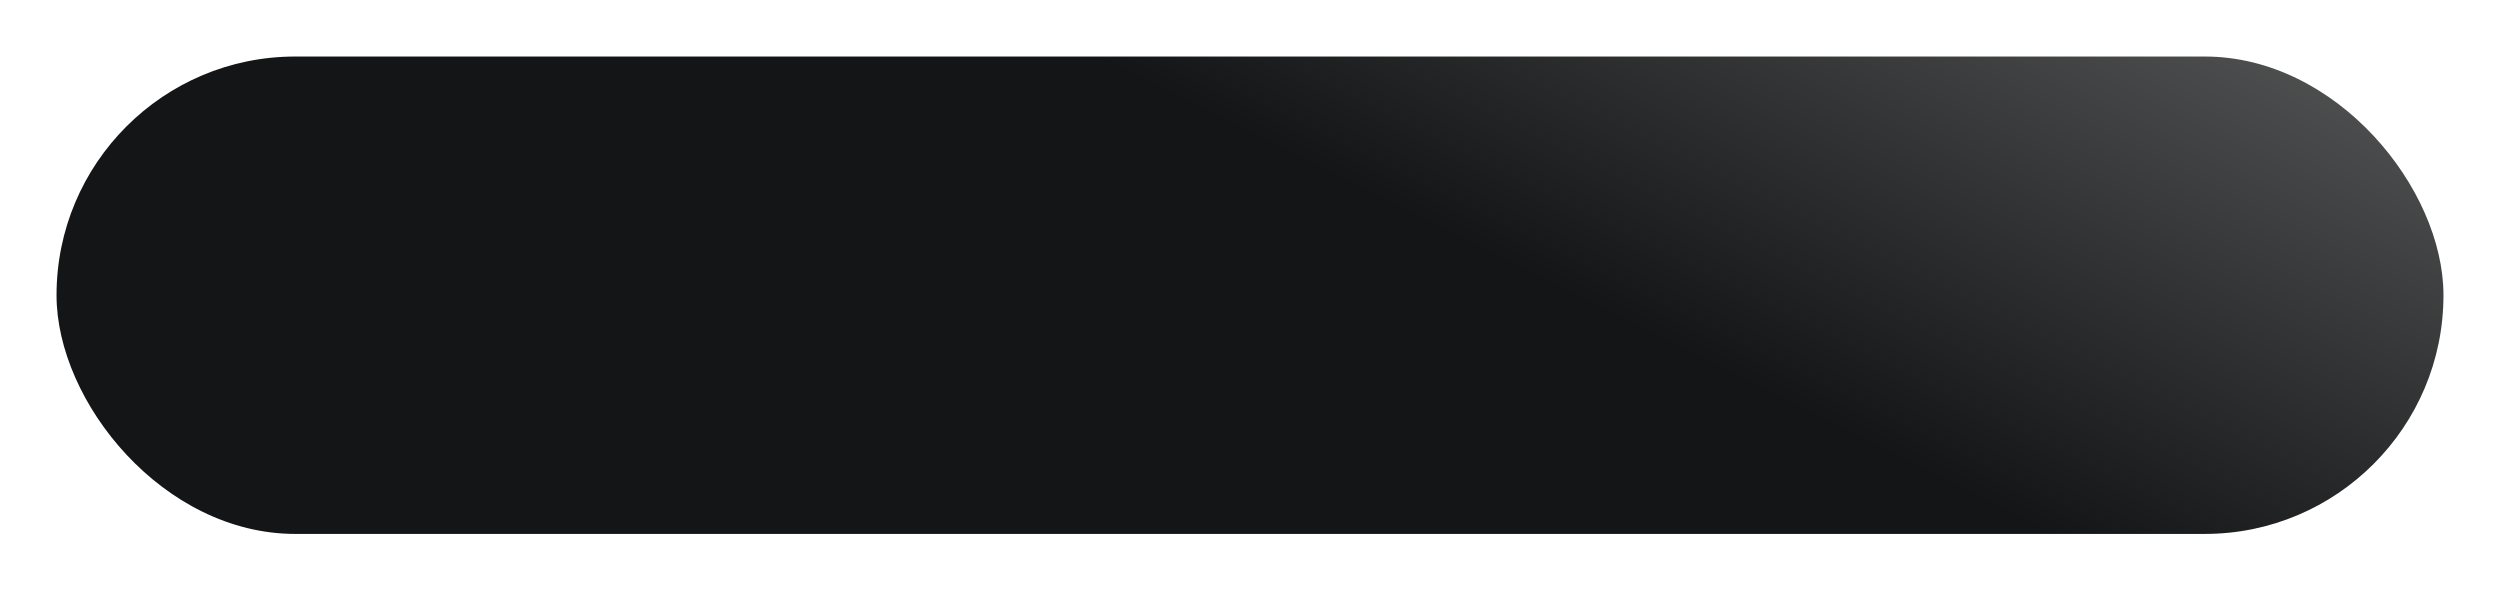 <svg width="398" height="94" viewBox="0 0 398 94" fill="none" xmlns="http://www.w3.org/2000/svg">
<g filter="url(#filter0_d_189_476)">
<rect x="9" y="5" width="380" height="76" rx="38" fill="url(#paint0_linear_189_476)"/>
</g>
<defs>
<filter id="filter0_d_189_476" x="0" y="0" width="398" height="94" filterUnits="userSpaceOnUse" color-interpolation-filters="sRGB">
<feFlood flood-opacity="0" result="BackgroundImageFix"/>
<feColorMatrix in="SourceAlpha" type="matrix" values="0 0 0 0 0 0 0 0 0 0 0 0 0 0 0 0 0 0 127 0" result="hardAlpha"/>
<feOffset dy="4"/>
<feGaussianBlur stdDeviation="4.5"/>
<feComposite in2="hardAlpha" operator="out"/>
<feColorMatrix type="matrix" values="0 0 0 0 0 0 0 0 0 0 0 0 0 0 0 0 0 0 0.2 0"/>
<feBlend mode="normal" in2="BackgroundImageFix" result="effect1_dropShadow_189_476"/>
<feBlend mode="normal" in="SourceGraphic" in2="effect1_dropShadow_189_476" result="shape"/>
</filter>
<linearGradient id="paint0_linear_189_476" x1="326" y1="81" x2="448" y2="-163" gradientUnits="userSpaceOnUse">
<stop stop-color="#141516"/>
<stop offset="0.872" stop-color="#B6B6B6"/>
<stop offset="1" stop-color="#36393A"/>
</linearGradient>
</defs>
</svg>
